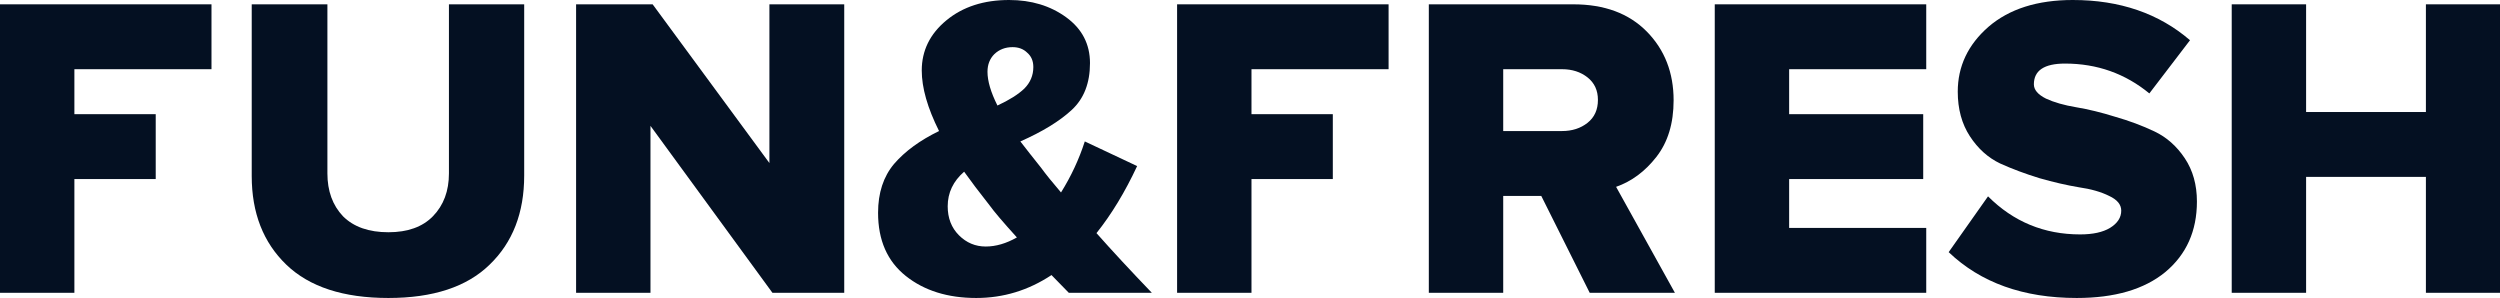 <svg width="948" height="113" viewBox="0 0 948 113" fill="none" xmlns="http://www.w3.org/2000/svg">
<g clip-path="url(#clip0_130_2)">
<path d="M28.208 111.028H0V1.64H80.196V26.24H28.208V43.296H59.048V67.896H28.208V111.028Z" fill="#041022"/>
<path d="M147.277 112.996C130.221 112.996 117.32 108.787 108.573 100.368C99.826 91.949 95.453 80.743 95.453 66.748V1.64H124.153V65.764C124.153 72.433 126.121 77.845 130.057 82C134.102 86.045 139.842 88.068 147.277 88.068C154.602 88.068 160.233 86.045 164.169 82C168.214 77.845 170.237 72.433 170.237 65.764V1.64H198.773V66.584C198.773 80.688 194.4 91.949 185.653 100.368C177.016 108.787 164.224 112.996 147.277 112.996Z" fill="#041022"/>
<path d="M320.133 111.028H292.909L246.661 47.724V111.028H218.453V1.64H247.481L291.761 61.828V1.64H320.133V111.028Z" fill="#041022"/>
<path d="M436.776 111.028H405.288L398.728 104.304C389.981 110.099 380.469 112.996 370.192 112.996C359.368 112.996 350.457 110.208 343.46 104.632C336.462 99.056 332.964 91.075 332.964 80.688C332.964 73.144 334.986 66.967 339.032 62.156C343.186 57.345 348.872 53.191 356.088 49.692C351.714 40.945 349.528 33.292 349.528 26.732C349.528 19.188 352.644 12.847 358.876 7.708C365.108 2.569 373.034 0 382.656 0C391.074 0 398.29 2.187 404.304 6.56C410.317 10.933 413.324 16.728 413.324 23.944C413.324 31.488 411.028 37.392 406.436 41.656C401.844 45.92 395.338 49.911 386.92 53.628C389.106 56.471 391.73 59.805 394.792 63.632C396.541 66.037 399.056 69.153 402.336 72.98C406.162 66.857 409.169 60.407 411.356 53.628L431.2 62.976C426.608 72.816 421.469 81.289 415.784 88.396C421.688 95.065 428.685 102.609 436.776 111.028ZM373.8 93.48C377.626 93.48 381.562 92.332 385.608 90.036C380.36 84.241 376.916 80.196 375.276 77.9C371.23 72.761 368.005 68.497 365.6 65.108C361.445 68.716 359.368 73.089 359.368 78.228C359.368 82.711 360.789 86.373 363.632 89.216C366.474 92.059 369.864 93.48 373.8 93.48ZM374.456 27.224C374.456 30.723 375.713 34.987 378.228 40.016C382.71 37.939 386.1 35.807 388.396 33.62C390.692 31.324 391.84 28.591 391.84 25.42C391.84 23.124 391.074 21.32 389.544 20.008C388.122 18.587 386.264 17.876 383.968 17.876C381.234 17.876 378.938 18.751 377.08 20.5C375.33 22.249 374.456 24.491 374.456 27.224Z" fill="#041022"/>
<path d="M474.563 111.028H446.355V1.64H526.551V26.24H474.563V43.296H505.403V67.896H474.563V111.028Z" fill="#041022"/>
<path d="M635.125 111.028H602.817L584.449 74.292H570.017V111.028H541.809V1.64H596.585C608.393 1.64 617.686 5.084 624.465 11.972C631.243 18.86 634.633 27.552 634.633 38.048C634.633 46.795 632.446 53.956 628.073 59.532C623.809 64.999 618.725 68.771 612.821 70.848L635.125 111.028ZM592.321 49.692C596.147 49.692 599.373 48.653 601.997 46.576C604.621 44.499 605.933 41.601 605.933 37.884C605.933 34.276 604.621 31.433 601.997 29.356C599.373 27.279 596.147 26.24 592.321 26.24H570.017V49.692H592.321Z" fill="#041022"/>
<path d="M730.43 111.028H650.234V1.64H730.43V26.24H678.442V43.296H729.282V67.896H678.442V86.428H730.43V111.028Z" fill="#041022"/>
<path d="M787.481 112.996C767.254 112.996 751.073 107.201 738.937 95.612L753.861 74.456C763.482 84.077 775.126 88.888 788.793 88.888C793.603 88.888 797.375 88.068 800.109 86.428C802.951 84.679 804.373 82.492 804.373 79.868C804.373 77.572 802.842 75.713 799.781 74.292C796.719 72.761 792.893 71.668 788.301 71.012C783.709 70.247 778.734 69.099 773.377 67.568C768.019 65.928 763.045 64.069 758.453 61.992C753.861 59.805 750.034 56.361 746.973 51.66C743.911 46.959 742.381 41.328 742.381 34.768C742.381 25.147 746.262 16.947 754.025 10.168C761.897 3.389 772.557 0 786.005 0C803.826 0 818.641 5.084 830.449 15.252L815.033 35.424C805.849 27.88 795.189 24.108 783.053 24.108C775.181 24.108 771.245 26.732 771.245 31.98C771.245 34.057 772.775 35.861 775.837 37.392C778.898 38.813 782.725 39.907 787.317 40.672C791.909 41.437 796.829 42.64 802.077 44.28C807.434 45.811 812.409 47.669 817.001 49.856C821.593 52.043 825.419 55.432 828.481 60.024C831.542 64.616 833.073 70.083 833.073 76.424C833.073 87.576 829.082 96.487 821.101 103.156C813.119 109.716 801.913 112.996 787.481 112.996Z" fill="#041022"/>
<path d="M948.11 111.028H919.902V67.076H874.474V111.028H846.266V1.64H874.474V42.476H919.902V1.64H948.11V111.028Z" fill="#041022"/>
</g>
<defs>
<clipPath id="clip0_130_2">
<rect width="948" height="113" fill="white"/>
</clipPath>
</defs>
</svg>
